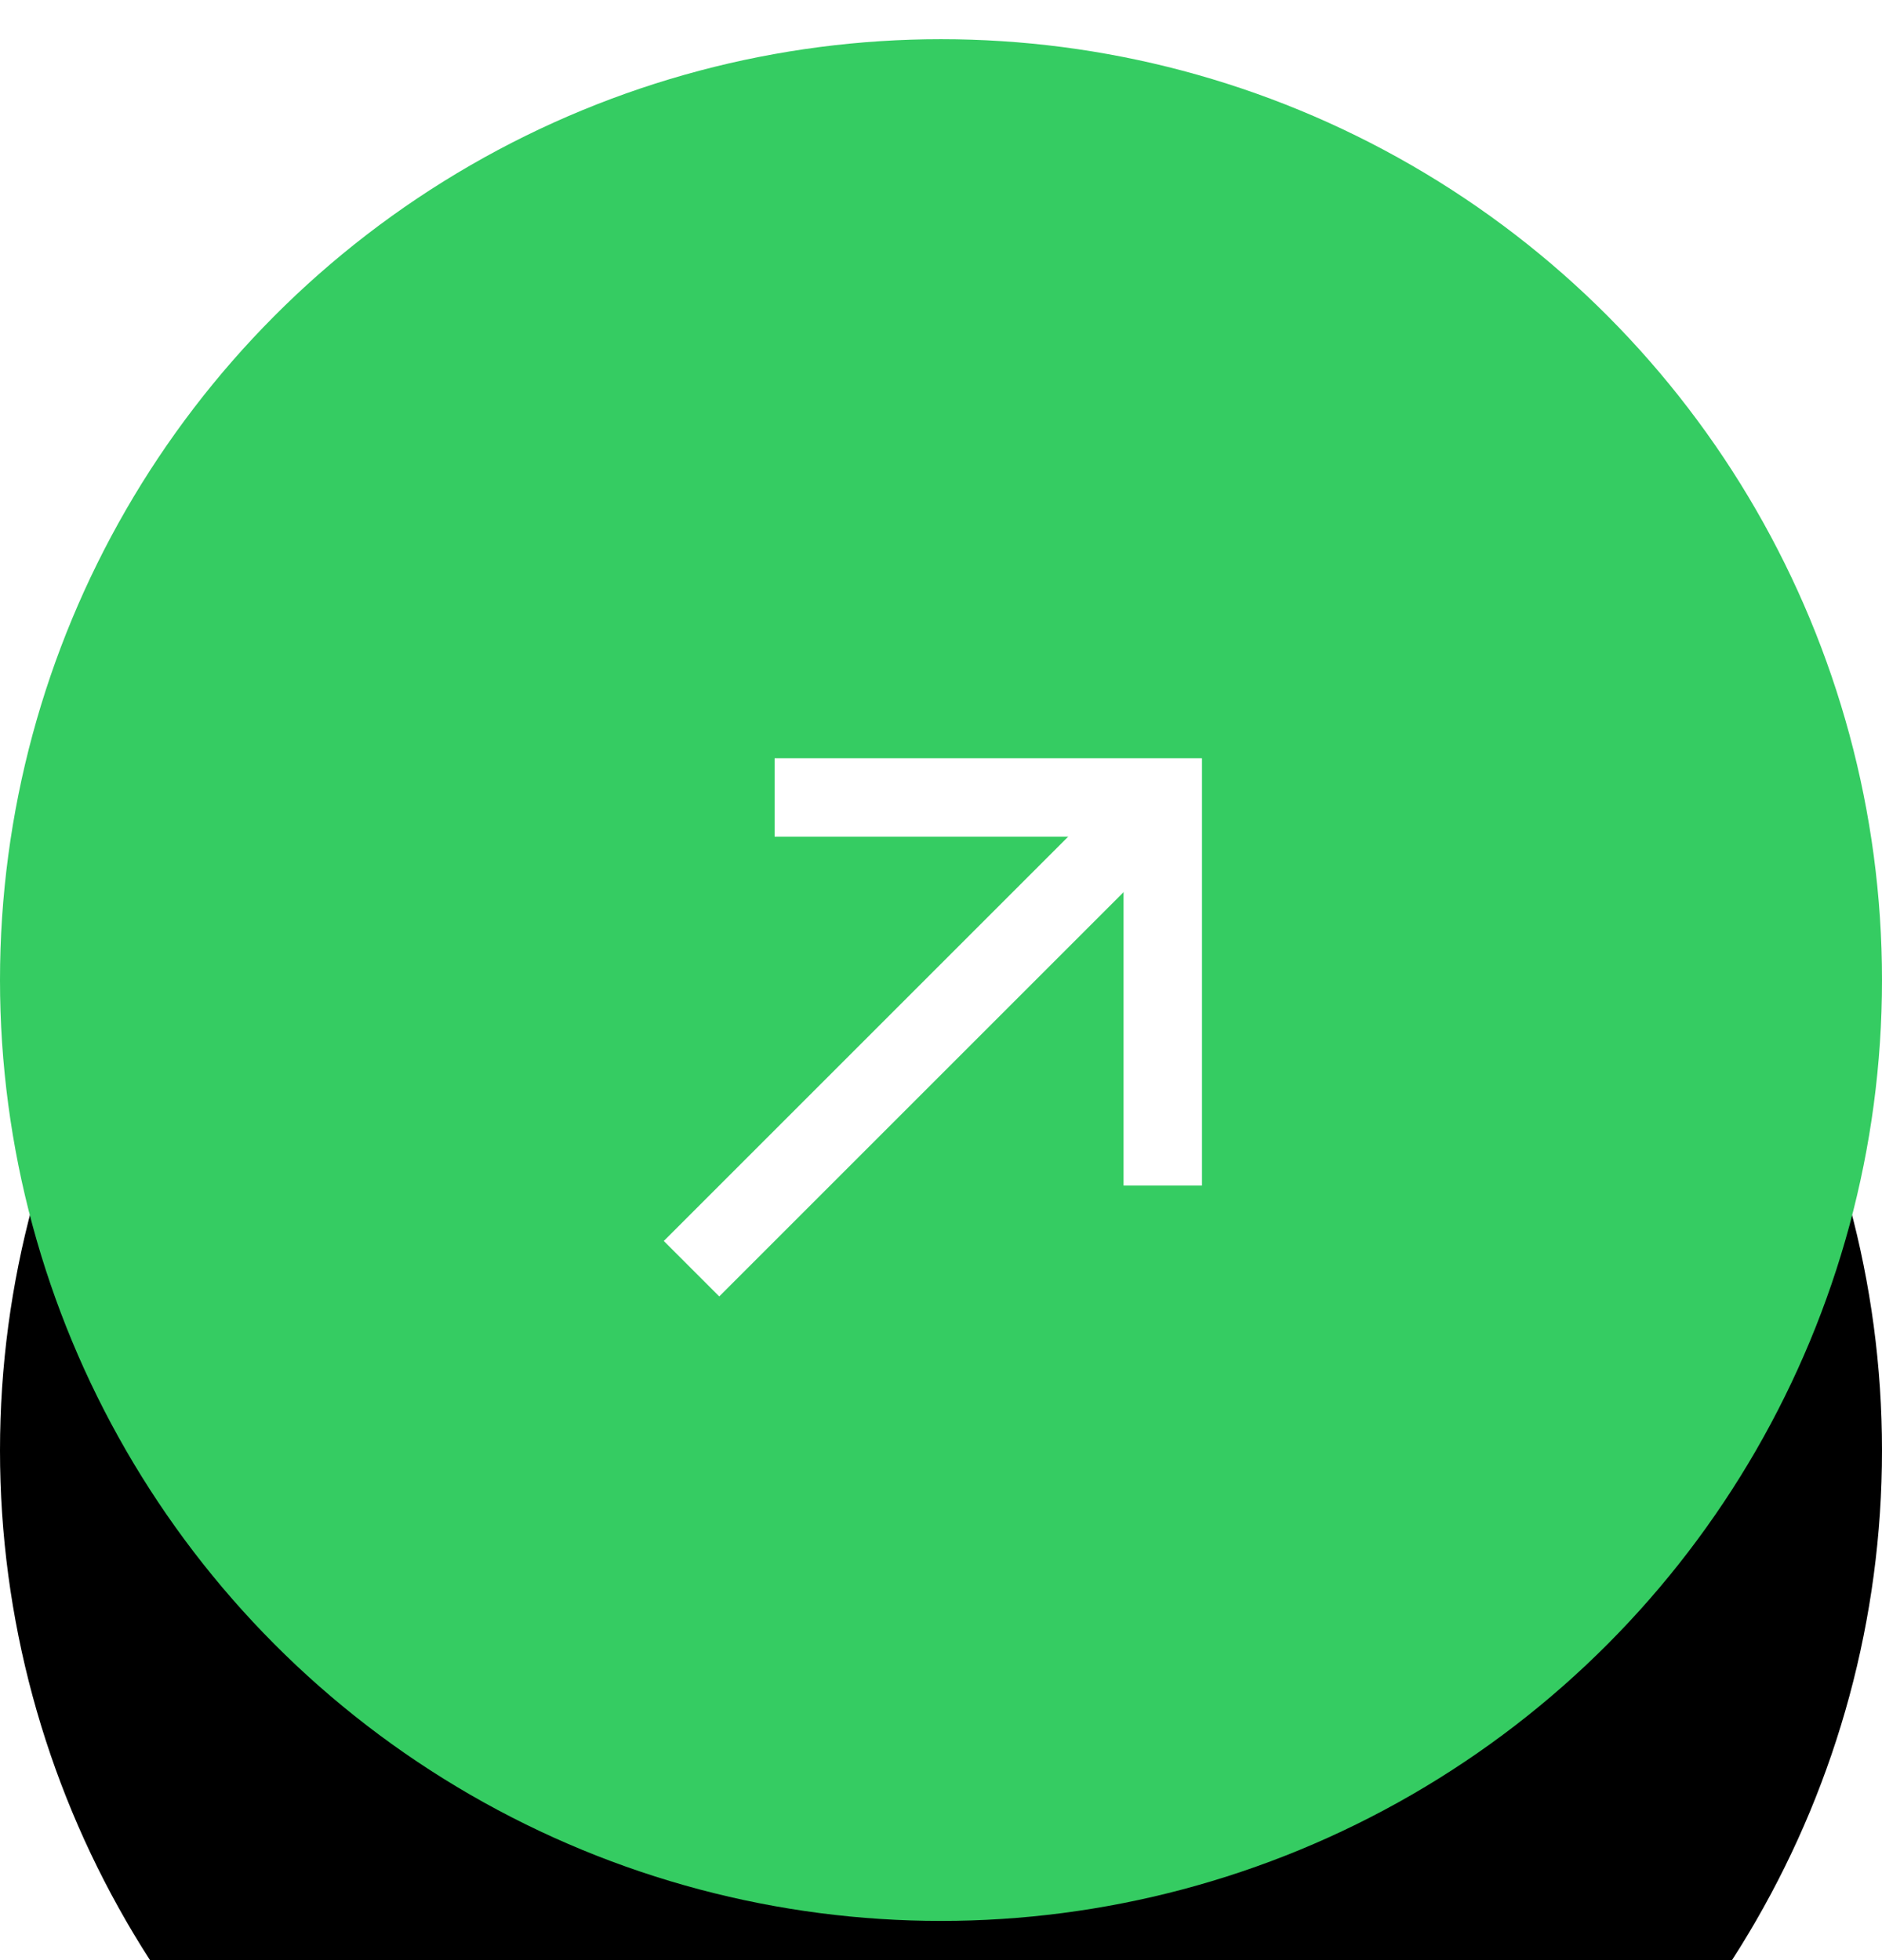 <svg xmlns="http://www.w3.org/2000/svg" xmlns:xlink="http://www.w3.org/1999/xlink" width="24" height="25" viewBox="0 0 24 25">
    <defs>
        <circle id="b" cx="12" cy="12" r="12"/>
        <filter id="a" width="200%" height="200%" x="-50%" y="-25%" filterUnits="objectBoundingBox">
            <feOffset dy="6" in="SourceAlpha" result="shadowOffsetOuter1"/>
            <feGaussianBlur in="shadowOffsetOuter1" result="shadowBlurOuter1" stdDeviation="3"/>
            <feColorMatrix in="shadowBlurOuter1" values="0 0 0 0 0 0 0 0 0 0 0 0 0 0 0 0 0 0 0.12 0"/>
        </filter>
    </defs>
    <g fill="none" fill-rule="evenodd">
        <g transform="translate(0 .5)">
            <use fill="#000" filter="url(#a)" xlink:href="#b"/>
            <use fill="#35CC62" xlink:href="#b"/>
        </g>
        <g stroke="#FFF">
            <path stroke-linecap="square" d="M14.475 10.525l-5.303 5.303"/>
            <path d="M14.828 15.121v-4.95h-4.95"/>
        </g>
    </g>
</svg>
